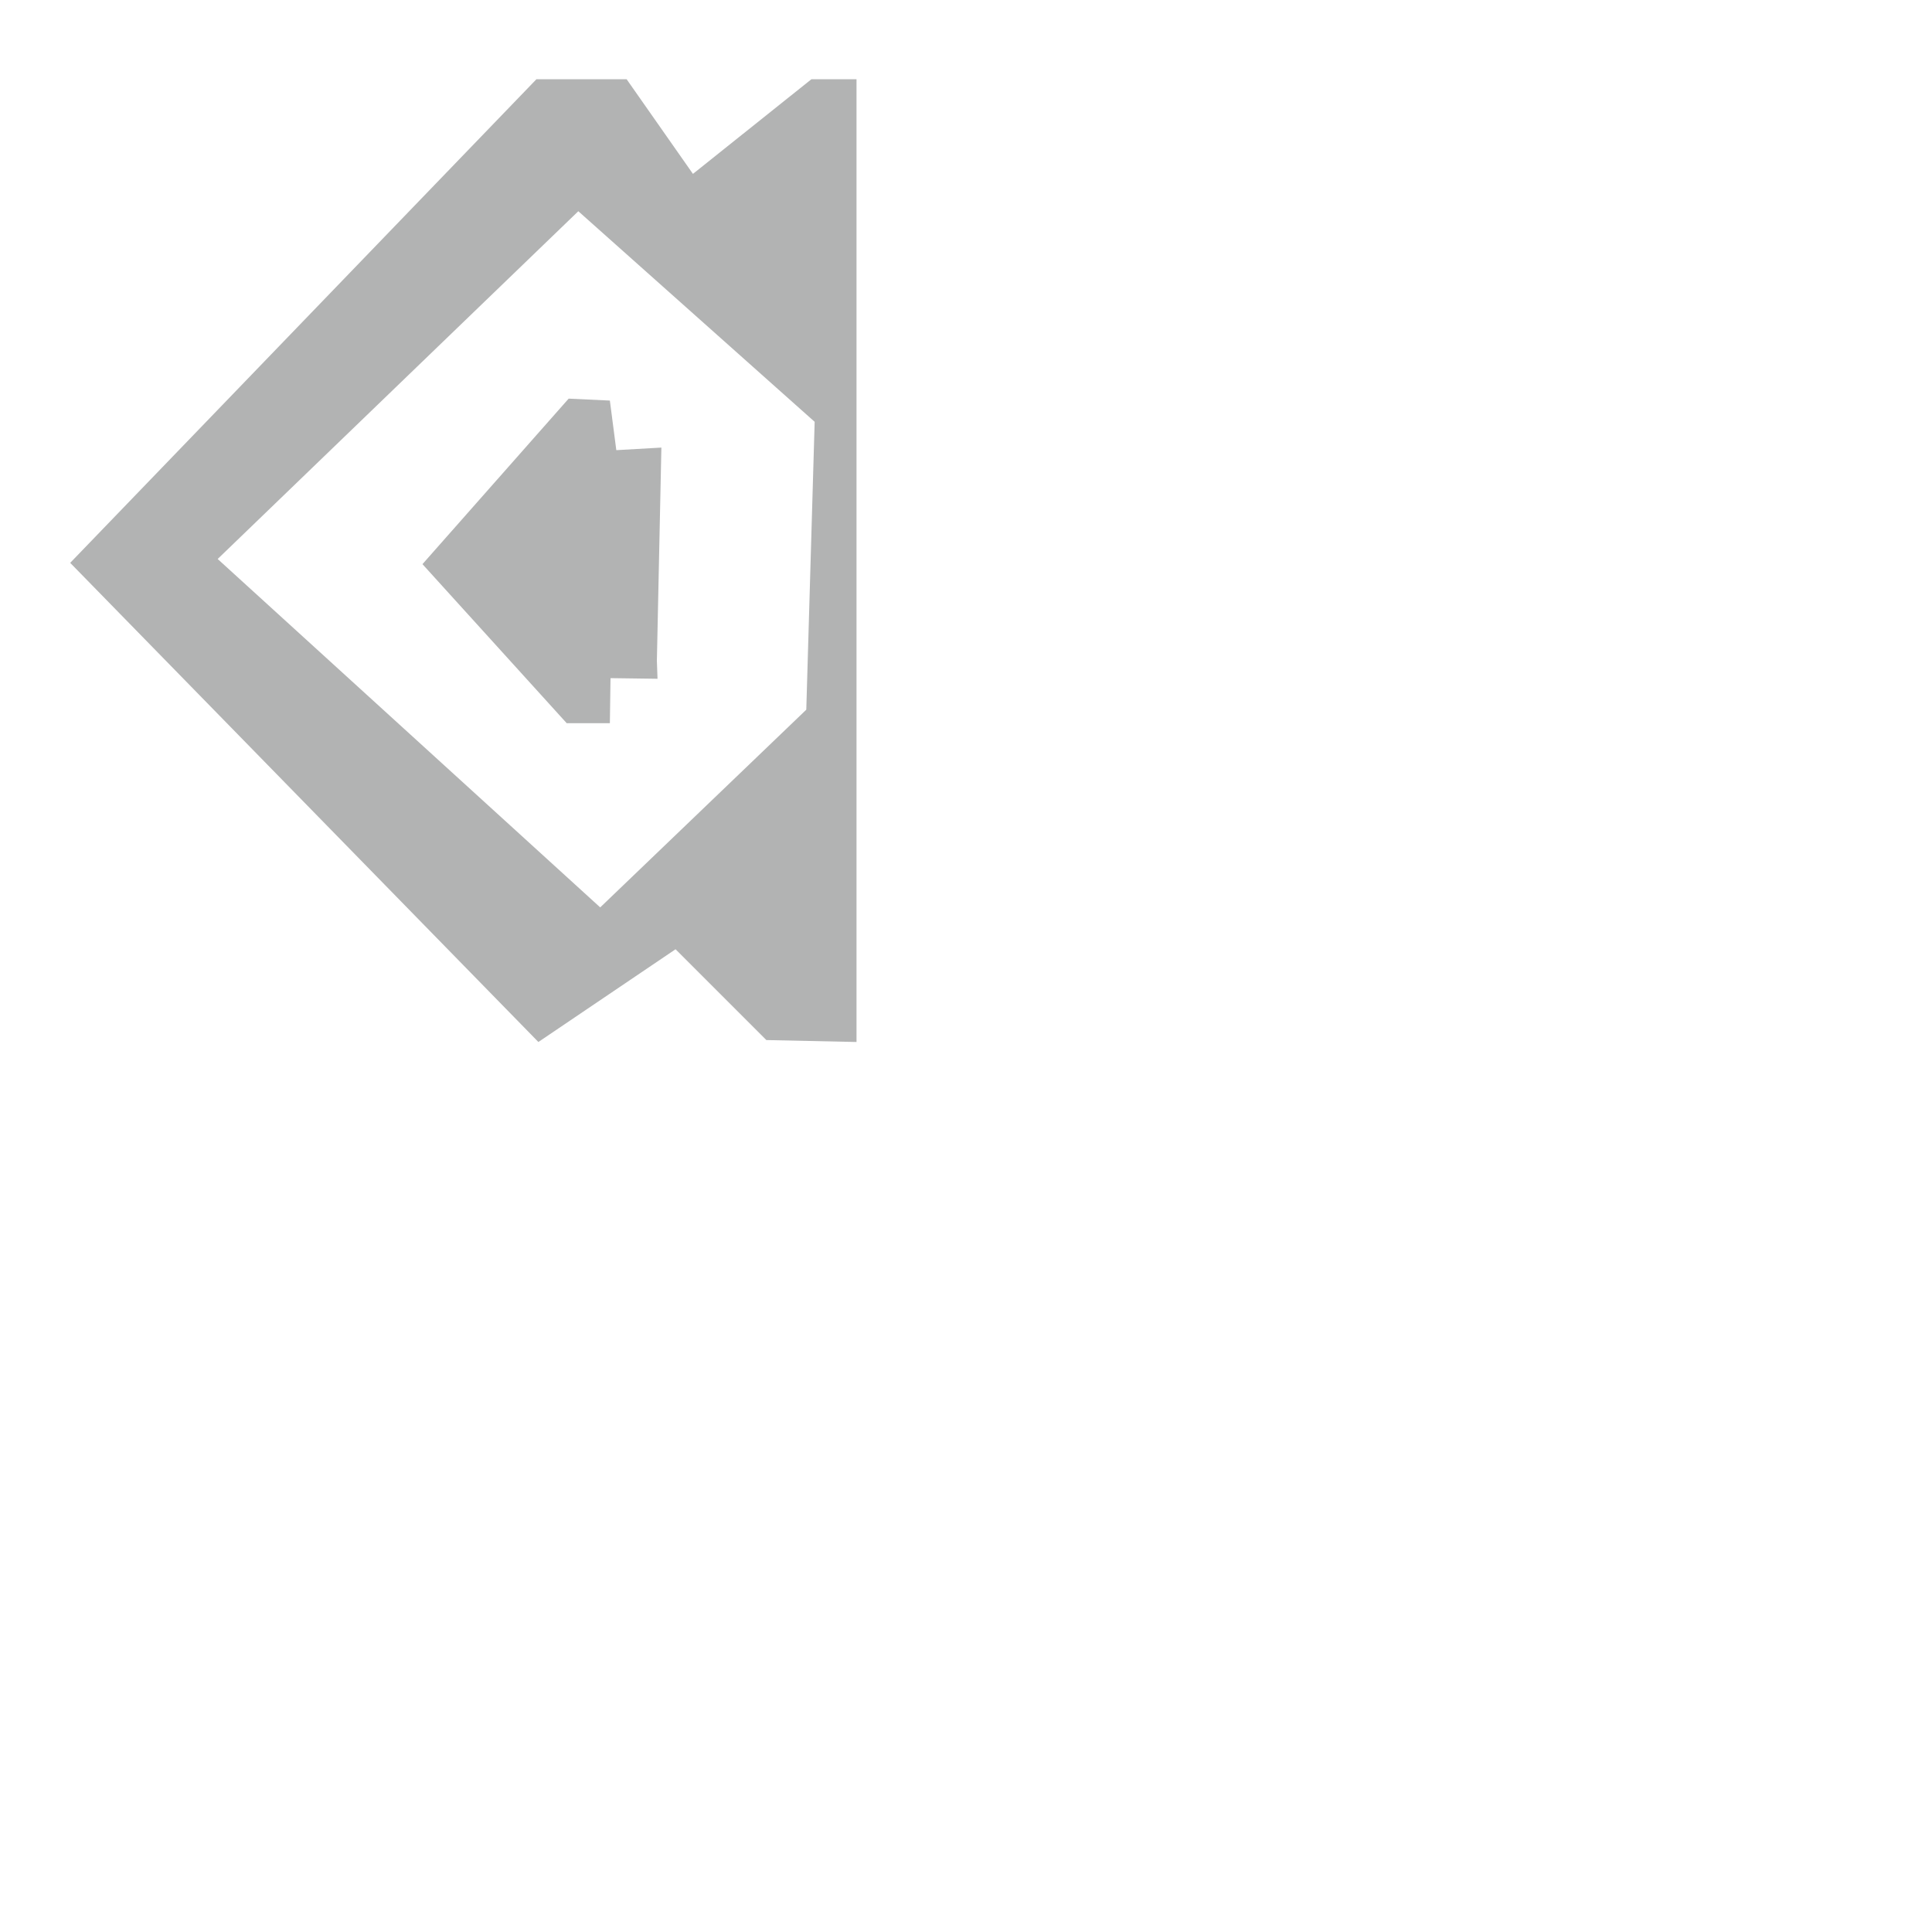<?xml version="1.0" encoding="UTF-8"?>
<!DOCTYPE svg PUBLIC "-//W3C//DTD SVG 1.1//EN" "http://www.w3.org/Graphics/SVG/1.1/DTD/svg11.dtd">
<!-- Creator: CorelDRAW 2018 (64-Bit) -->
<svg xmlns="http://www.w3.org/2000/svg" xml:space="preserve" width="30px" height="30px" version="1.1" style="shape-rendering:geometricPrecision; text-rendering:geometricPrecision; image-rendering:optimizeQuality; fill-rule:evenodd; clip-rule:evenodd"
viewBox="0 0 3000 3000"
 xmlns:xlink="http://www.w3.org/1999/xlink">
 <defs>
  <style type="text/css">
   <![CDATA[
    .fil0 {fill:#B2B3B3}
   ]]>
  </style>
 </defs>
 <g id="Слой_x0020_1">
  <path class="fil0" d="M1330 1618l-140 -3 -141 -141 -213 144 -727 -744 724 -751 140 0 103 147 184 -147 70 0 0 1085 0 410zm-398 -209l320 -307 13 -447 -367 -327 -560 540 594 541z"/>
  <polygon class="fil0" points="948,1053 947,1123 880,1123 656,876 883,619 947,622 957,699 1027,695 1020,1026 1021,1054 "/>
 </g>
</svg>
